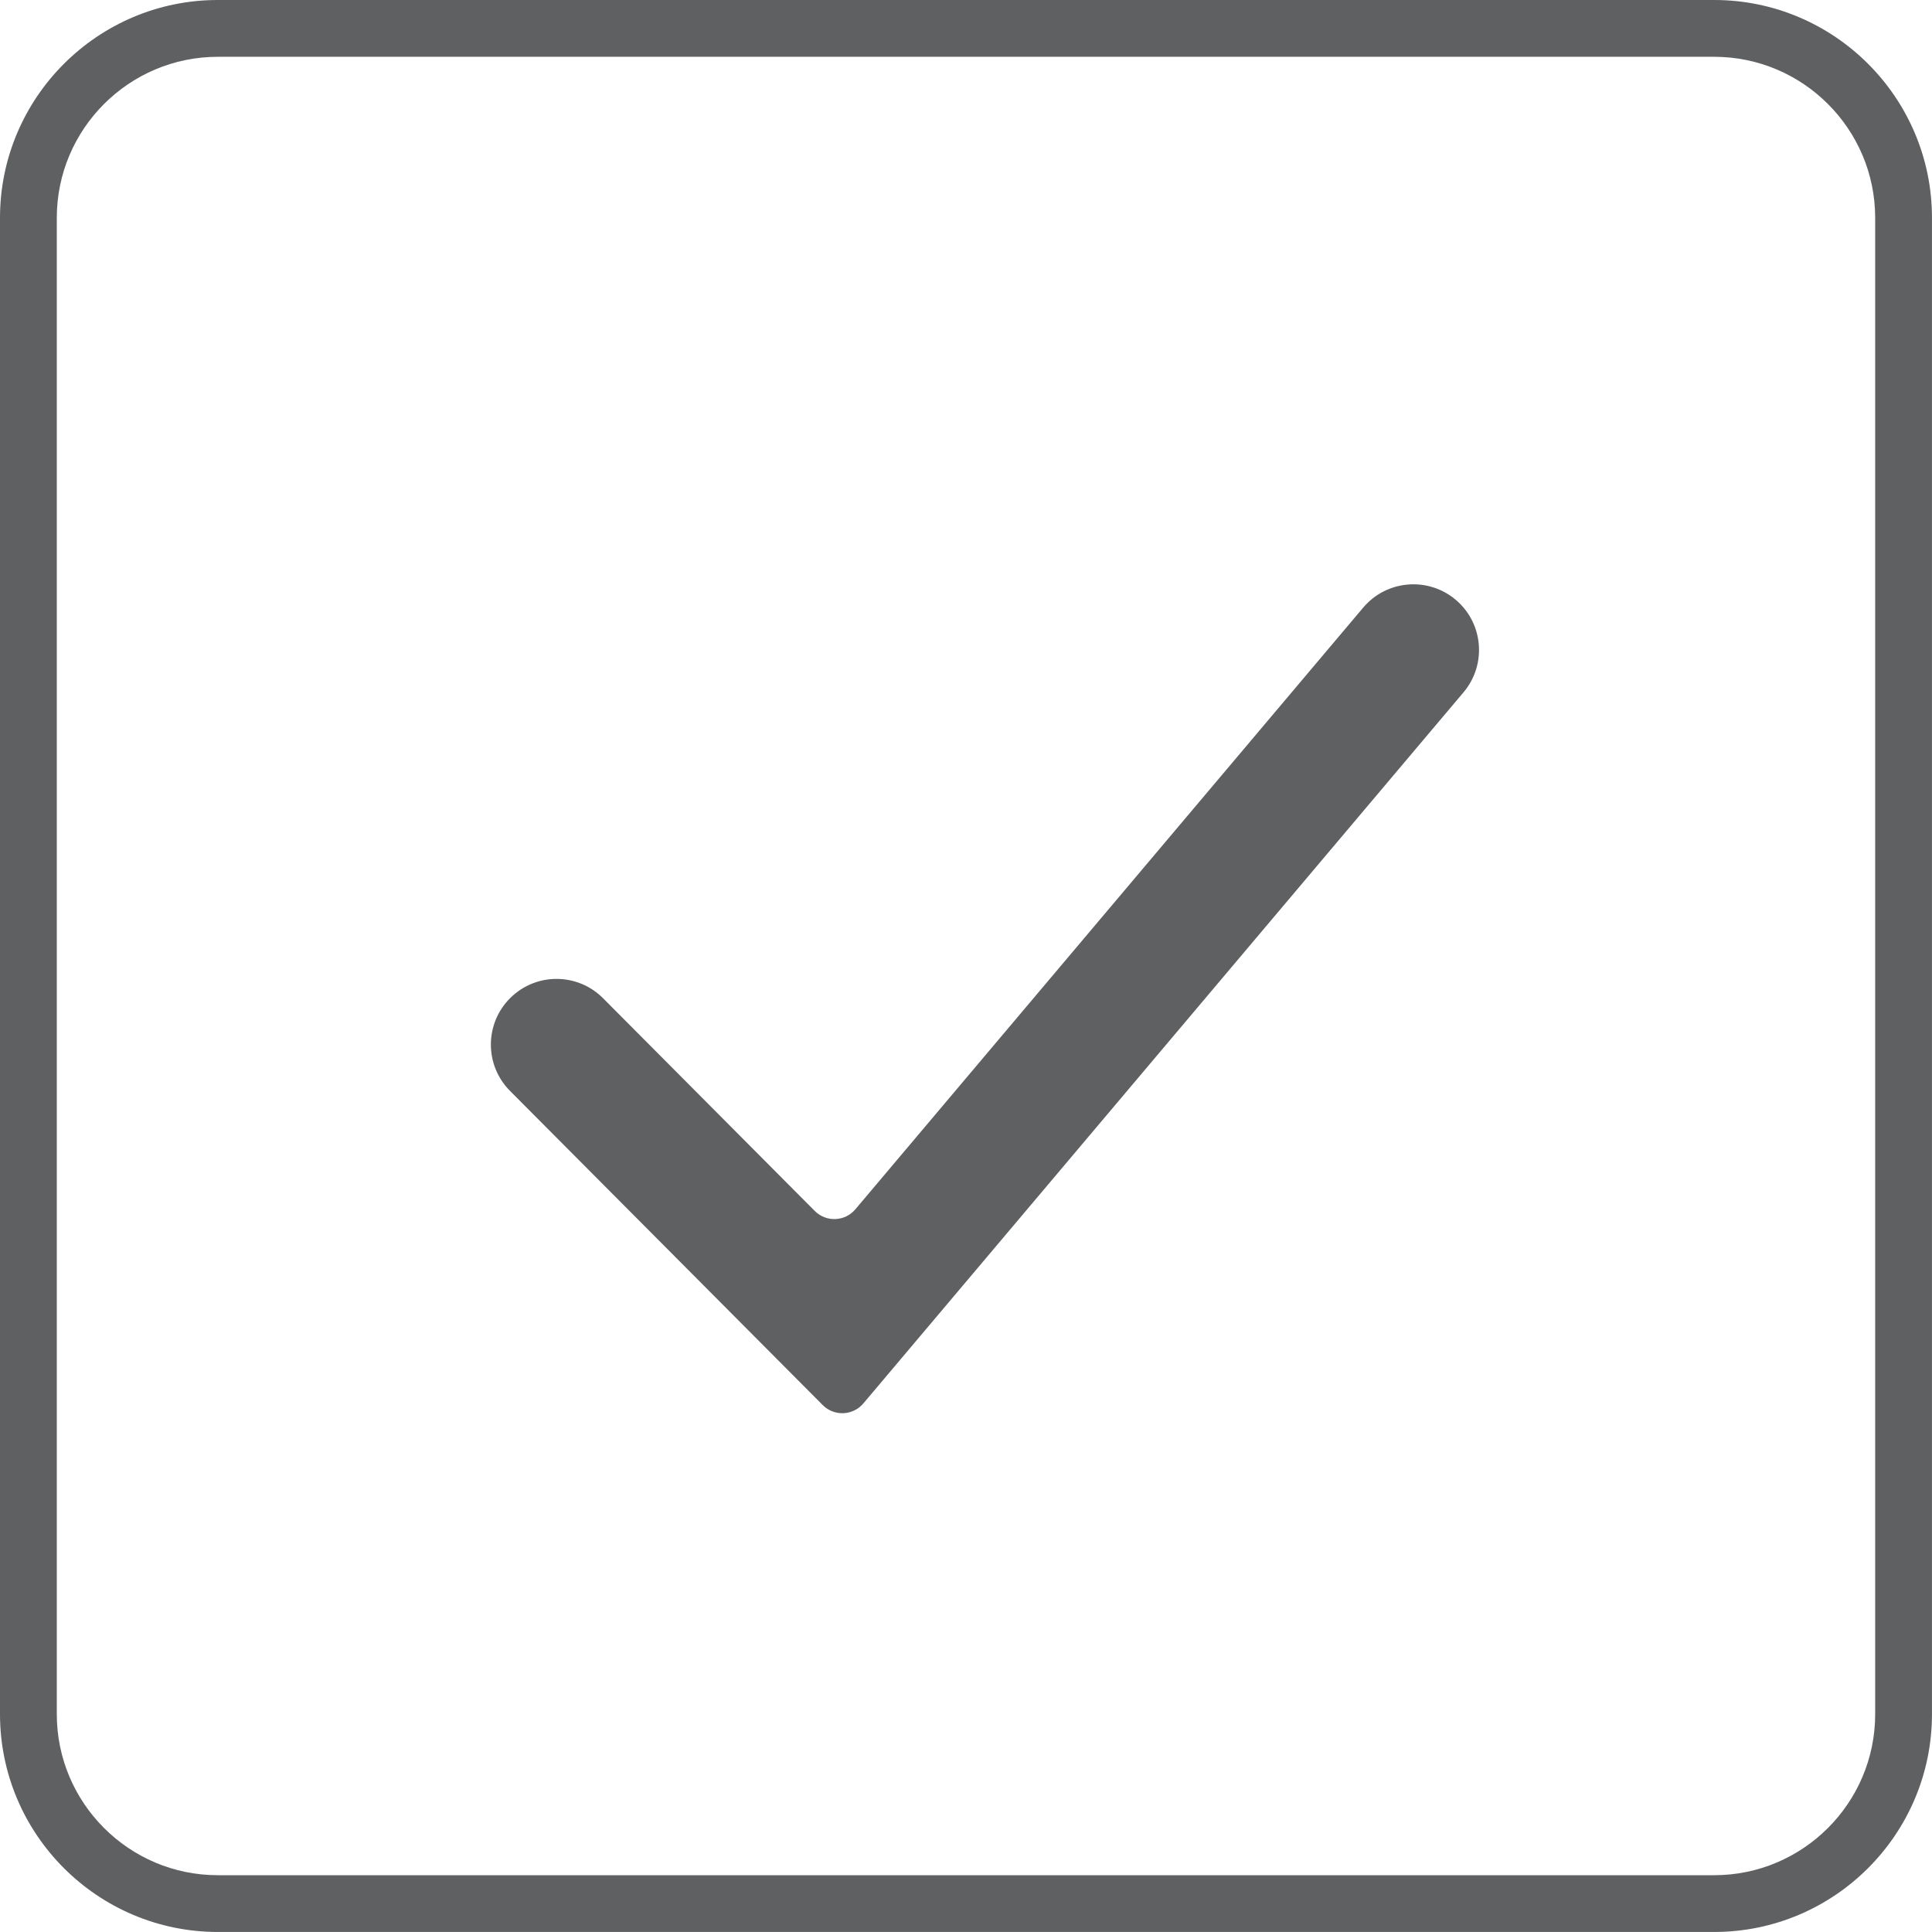 <svg height="64.53" viewBox="0 0 64.53 64.53" width="64.53" xmlns="http://www.w3.org/2000/svg"><g fill="#5f6062"><path d="m57.255 0h-49.98c-4.011 0-7.275 3.264-7.275 7.275v49.979c0 4.012 3.264 7.275 7.275 7.275h49.979c4.012 0 7.275-3.264 7.275-7.275v-49.979c.001-4.011-3.263-7.275-7.274-7.275zm5.377 57.255c0 2.965-2.413 5.378-5.378 5.378h-49.979c-2.965 0-5.378-2.413-5.378-5.378v-49.98c0-2.965 2.413-5.378 5.378-5.378h49.979c2.965 0 5.378 2.413 5.378 5.378z"/><path d="m45.531 20.295-16.961 20.096c-.348.413-.975.438-1.356.056l-7.071-7.105c-.854-.858-2.243-.862-3.101-.007-.859.854-.862 2.243-.008 3.101l10.446 10.495c.381.383 1.008.357 1.357-.056l20.046-23.752c.781-.926.664-2.309-.261-3.09-.926-.781-2.31-.663-3.091.262z"/></g></svg>